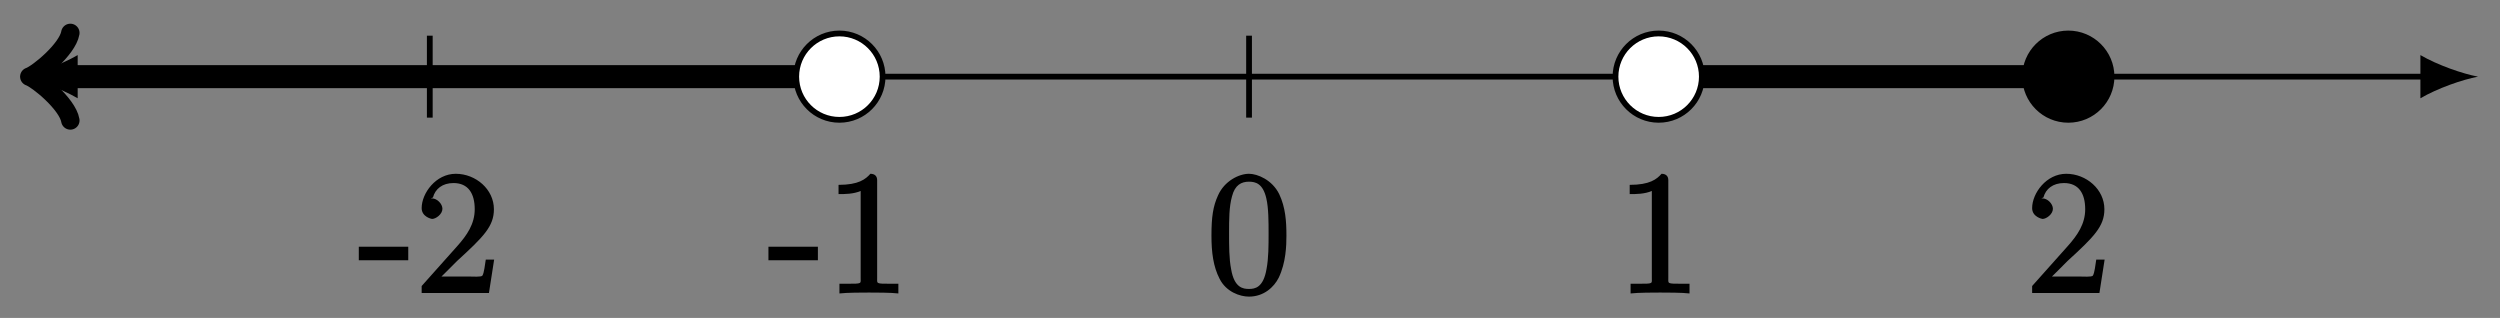 <?xml version="1.0" encoding="UTF-8"?>
<svg xmlns="http://www.w3.org/2000/svg" xmlns:xlink="http://www.w3.org/1999/xlink" width="173pt" height="22pt" viewBox="0 0 173 22" version="1.1">
<rect x="0" y="0" width="173" height="22" fill="#808080" stroke="none"/>
<defs>
<g>
<symbol overflow="visible" id="glyph0-0">
<path style="stroke:none;" d=""/>
</symbol>
<symbol overflow="visible" id="glyph0-1">
<path style="stroke:none;" d="M 3.391 -2.406 L 3.391 -3.203 L -0.031 -3.203 L -0.031 -2.266 L 3.391 -2.266 Z M 3.391 -2.406 "/>
</symbol>
<symbol overflow="visible" id="glyph0-2">
<path style="stroke:none;" d="M 5.266 -2.312 L 4.859 -2.312 C 4.797 -1.953 4.75 -1.406 4.625 -1.203 C 4.547 -1.094 3.984 -1.141 3.625 -1.141 L 1.406 -1.141 L 1.516 -0.891 C 1.844 -1.156 2.562 -1.922 2.875 -2.219 C 4.703 -3.891 5.422 -4.609 5.422 -5.797 C 5.422 -7.172 4.172 -8.25 2.781 -8.25 C 1.406 -8.25 0.422 -6.906 0.422 -5.875 C 0.422 -5.266 1.109 -5.125 1.141 -5.125 C 1.406 -5.125 1.859 -5.453 1.859 -5.828 C 1.859 -6.172 1.484 -6.547 1.141 -6.547 C 1.047 -6.547 1.016 -6.547 1.203 -6.609 C 1.359 -7.203 1.859 -7.609 2.625 -7.609 C 3.641 -7.609 4.094 -6.891 4.094 -5.797 C 4.094 -4.781 3.562 -4 2.875 -3.234 L 0.422 -0.484 L 0.422 0 L 5.078 0 L 5.438 -2.312 Z M 5.266 -2.312 "/>
</symbol>
<symbol overflow="visible" id="glyph0-3">
<path style="stroke:none;" d="M 5.062 -0.141 L 5.062 -0.641 L 4.531 -0.641 C 3.484 -0.641 3.594 -0.641 3.594 -1.062 L 3.594 -7.812 C 3.594 -8.078 3.438 -8.25 3.125 -8.25 C 2.797 -7.875 2.312 -7.484 0.922 -7.484 L 0.922 -6.844 C 1.359 -6.844 1.953 -6.844 2.453 -7.062 L 2.453 -1.062 C 2.453 -0.641 2.578 -0.641 1.531 -0.641 L 0.984 -0.641 L 0.984 0.031 C 1.484 -0.031 2.641 -0.031 3.031 -0.031 C 3.438 -0.031 4.578 -0.031 5.062 0.031 Z M 5.062 -0.141 "/>
</symbol>
<symbol overflow="visible" id="glyph0-4">
<path style="stroke:none;" d="M 5.516 -3.969 C 5.516 -4.953 5.453 -5.922 5.016 -6.844 C 4.531 -7.828 3.516 -8.25 2.922 -8.25 C 2.234 -8.25 1.219 -7.75 0.781 -6.75 C 0.438 -6 0.328 -5.266 0.328 -3.969 C 0.328 -2.812 0.453 -1.828 0.891 -0.984 C 1.344 -0.078 2.297 0.25 2.922 0.25 C 3.953 0.25 4.656 -0.406 4.984 -1.062 C 5.484 -2.109 5.516 -3.281 5.516 -3.969 Z M 4.281 -4.109 C 4.281 -3.312 4.281 -2.406 4.141 -1.672 C 3.922 -0.359 3.328 -0.281 2.922 -0.281 C 2.531 -0.281 1.906 -0.344 1.688 -1.656 C 1.547 -2.359 1.547 -3.281 1.547 -4.109 C 1.547 -5.094 1.547 -5.969 1.75 -6.688 C 1.953 -7.484 2.406 -7.703 2.922 -7.703 C 3.375 -7.703 3.891 -7.578 4.125 -6.547 C 4.281 -5.875 4.281 -4.922 4.281 -4.109 Z M 4.281 -4.109 "/>
</symbol>
</g>
</defs>
<g id="surface1">
<path style="fill:none;stroke-width:0.399;stroke-linecap:butt;stroke-linejoin:miter;stroke:rgb(0%,0%,0%);stroke-opacity:1;stroke-miterlimit:10;" d="M -56.693 -2.835 L -56.693 2.836 " transform="matrix(1,0,0,-1,86.434,5.305)"/>
<g style="fill:rgb(0%,0%,0%);fill-opacity:1;">
  <use xlink:href="#glyph0-1" x="24.86" y="20.276"/>
  <use xlink:href="#glyph0-2" x="28.757" y="20.276"/>
</g>
<path style="fill:none;stroke-width:0.399;stroke-linecap:butt;stroke-linejoin:miter;stroke:rgb(0%,0%,0%);stroke-opacity:1;stroke-miterlimit:10;" d="M -28.347 -2.835 L -28.347 2.836 " transform="matrix(1,0,0,-1,86.434,5.305)"/>
<g style="fill:rgb(0%,0%,0%);fill-opacity:1;">
  <use xlink:href="#glyph0-1" x="53.207" y="20.276"/>
  <use xlink:href="#glyph0-3" x="57.105" y="20.276"/>
</g>
<path style="fill:none;stroke-width:0.399;stroke-linecap:butt;stroke-linejoin:miter;stroke:rgb(0%,0%,0%);stroke-opacity:1;stroke-miterlimit:10;" d="M -0 -2.835 L -0 2.836 " transform="matrix(1,0,0,-1,86.434,5.305)"/>
<g style="fill:rgb(0%,0%,0%);fill-opacity:1;">
  <use xlink:href="#glyph0-4" x="83.505" y="20.276"/>
</g>
<path style="fill:none;stroke-width:0.399;stroke-linecap:butt;stroke-linejoin:miter;stroke:rgb(0%,0%,0%);stroke-opacity:1;stroke-miterlimit:10;" d="M 28.346 -2.835 L 28.346 2.836 " transform="matrix(1,0,0,-1,86.434,5.305)"/>
<g style="fill:rgb(0%,0%,0%);fill-opacity:1;">
  <use xlink:href="#glyph0-3" x="111.853" y="20.276"/>
</g>
<path style="fill:none;stroke-width:0.399;stroke-linecap:butt;stroke-linejoin:miter;stroke:rgb(0%,0%,0%);stroke-opacity:1;stroke-miterlimit:10;" d="M 56.692 -2.835 L 56.692 2.836 " transform="matrix(1,0,0,-1,86.434,5.305)"/>
<g style="fill:rgb(0%,0%,0%);fill-opacity:1;">
  <use xlink:href="#glyph0-2" x="140.202" y="20.276"/>
</g>
<path style="fill:none;stroke-width:0.399;stroke-linecap:butt;stroke-linejoin:miter;stroke:rgb(0%,0%,0%);stroke-opacity:1;stroke-miterlimit:10;" d="M -81.453 0.001 L 81.453 0.001 " transform="matrix(1,0,0,-1,86.434,5.305)"/>
<path style=" stroke:none;fill-rule:nonzero;fill:rgb(0%,0%,0%);fill-opacity:1;" d="M 1.391 5.305 C 2.453 5.504 4.18 6.102 5.375 6.801 L 5.375 3.812 C 4.18 4.508 2.453 5.105 1.391 5.305 "/>
<path style=" stroke:none;fill-rule:nonzero;fill:rgb(0%,0%,0%);fill-opacity:1;" d="M 171.48 5.305 C 170.414 5.105 168.688 4.508 167.492 3.812 L 167.492 6.801 C 168.688 6.102 170.414 5.504 171.48 5.305 "/>
<path style="fill:none;stroke-width:1.594;stroke-linecap:butt;stroke-linejoin:miter;stroke:rgb(0%,0%,0%);stroke-opacity:1;stroke-miterlimit:10;" d="M -83.836 0.001 L -28.347 0.001 " transform="matrix(1,0,0,-1,86.434,5.305)"/>
<path style="fill:none;stroke-width:1.275;stroke-linecap:round;stroke-linejoin:round;stroke:rgb(0%,0%,0%);stroke-opacity:1;stroke-miterlimit:10;" d="M -2.272 3.03 C -2.081 1.894 0.001 0.191 0.567 -0.001 C 0.001 -0.188 -2.081 -1.891 -2.272 -3.028 " transform="matrix(-1,0,0,1,2.595,5.305)"/>
<path style="fill:none;stroke-width:1.594;stroke-linecap:butt;stroke-linejoin:miter;stroke:rgb(0%,0%,0%);stroke-opacity:1;stroke-miterlimit:10;" d="M 28.346 0.001 L 56.692 0.001 " transform="matrix(1,0,0,-1,86.434,5.305)"/>
<path style="fill-rule:nonzero;fill:rgb(100%,100%,100%);fill-opacity:1;stroke-width:0.399;stroke-linecap:butt;stroke-linejoin:miter;stroke:rgb(0%,0%,0%);stroke-opacity:1;stroke-miterlimit:10;" d="M -25.358 0.001 C -25.358 1.649 -26.694 2.989 -28.347 2.989 C -29.999 2.989 -31.335 1.649 -31.335 0.001 C -31.335 -1.651 -29.999 -2.987 -28.347 -2.987 C -26.694 -2.987 -25.358 -1.651 -25.358 0.001 Z M -25.358 0.001 " transform="matrix(1,0,0,-1,86.434,5.305)"/>
<path style="fill-rule:nonzero;fill:rgb(100%,100%,100%);fill-opacity:1;stroke-width:0.399;stroke-linecap:butt;stroke-linejoin:miter;stroke:rgb(0%,0%,0%);stroke-opacity:1;stroke-miterlimit:10;" d="M 31.334 0.001 C 31.334 1.649 29.998 2.989 28.346 2.989 C 26.698 2.989 25.358 1.649 25.358 0.001 C 25.358 -1.651 26.698 -2.987 28.346 -2.987 C 29.998 -2.987 31.334 -1.651 31.334 0.001 Z M 31.334 0.001 " transform="matrix(1,0,0,-1,86.434,5.305)"/>
<path style="fill-rule:nonzero;fill:rgb(0%,0%,0%);fill-opacity:1;stroke-width:0.399;stroke-linecap:butt;stroke-linejoin:miter;stroke:rgb(0%,0%,0%);stroke-opacity:1;stroke-miterlimit:10;" d="M 59.684 0.001 C 59.684 1.649 58.344 2.989 56.692 2.989 C 55.044 2.989 53.704 1.649 53.704 0.001 C 53.704 -1.651 55.044 -2.987 56.692 -2.987 C 58.344 -2.987 59.684 -1.651 59.684 0.001 Z M 59.684 0.001 " transform="matrix(1,0,0,-1,86.434,5.305)"/>
</g>
</svg>
